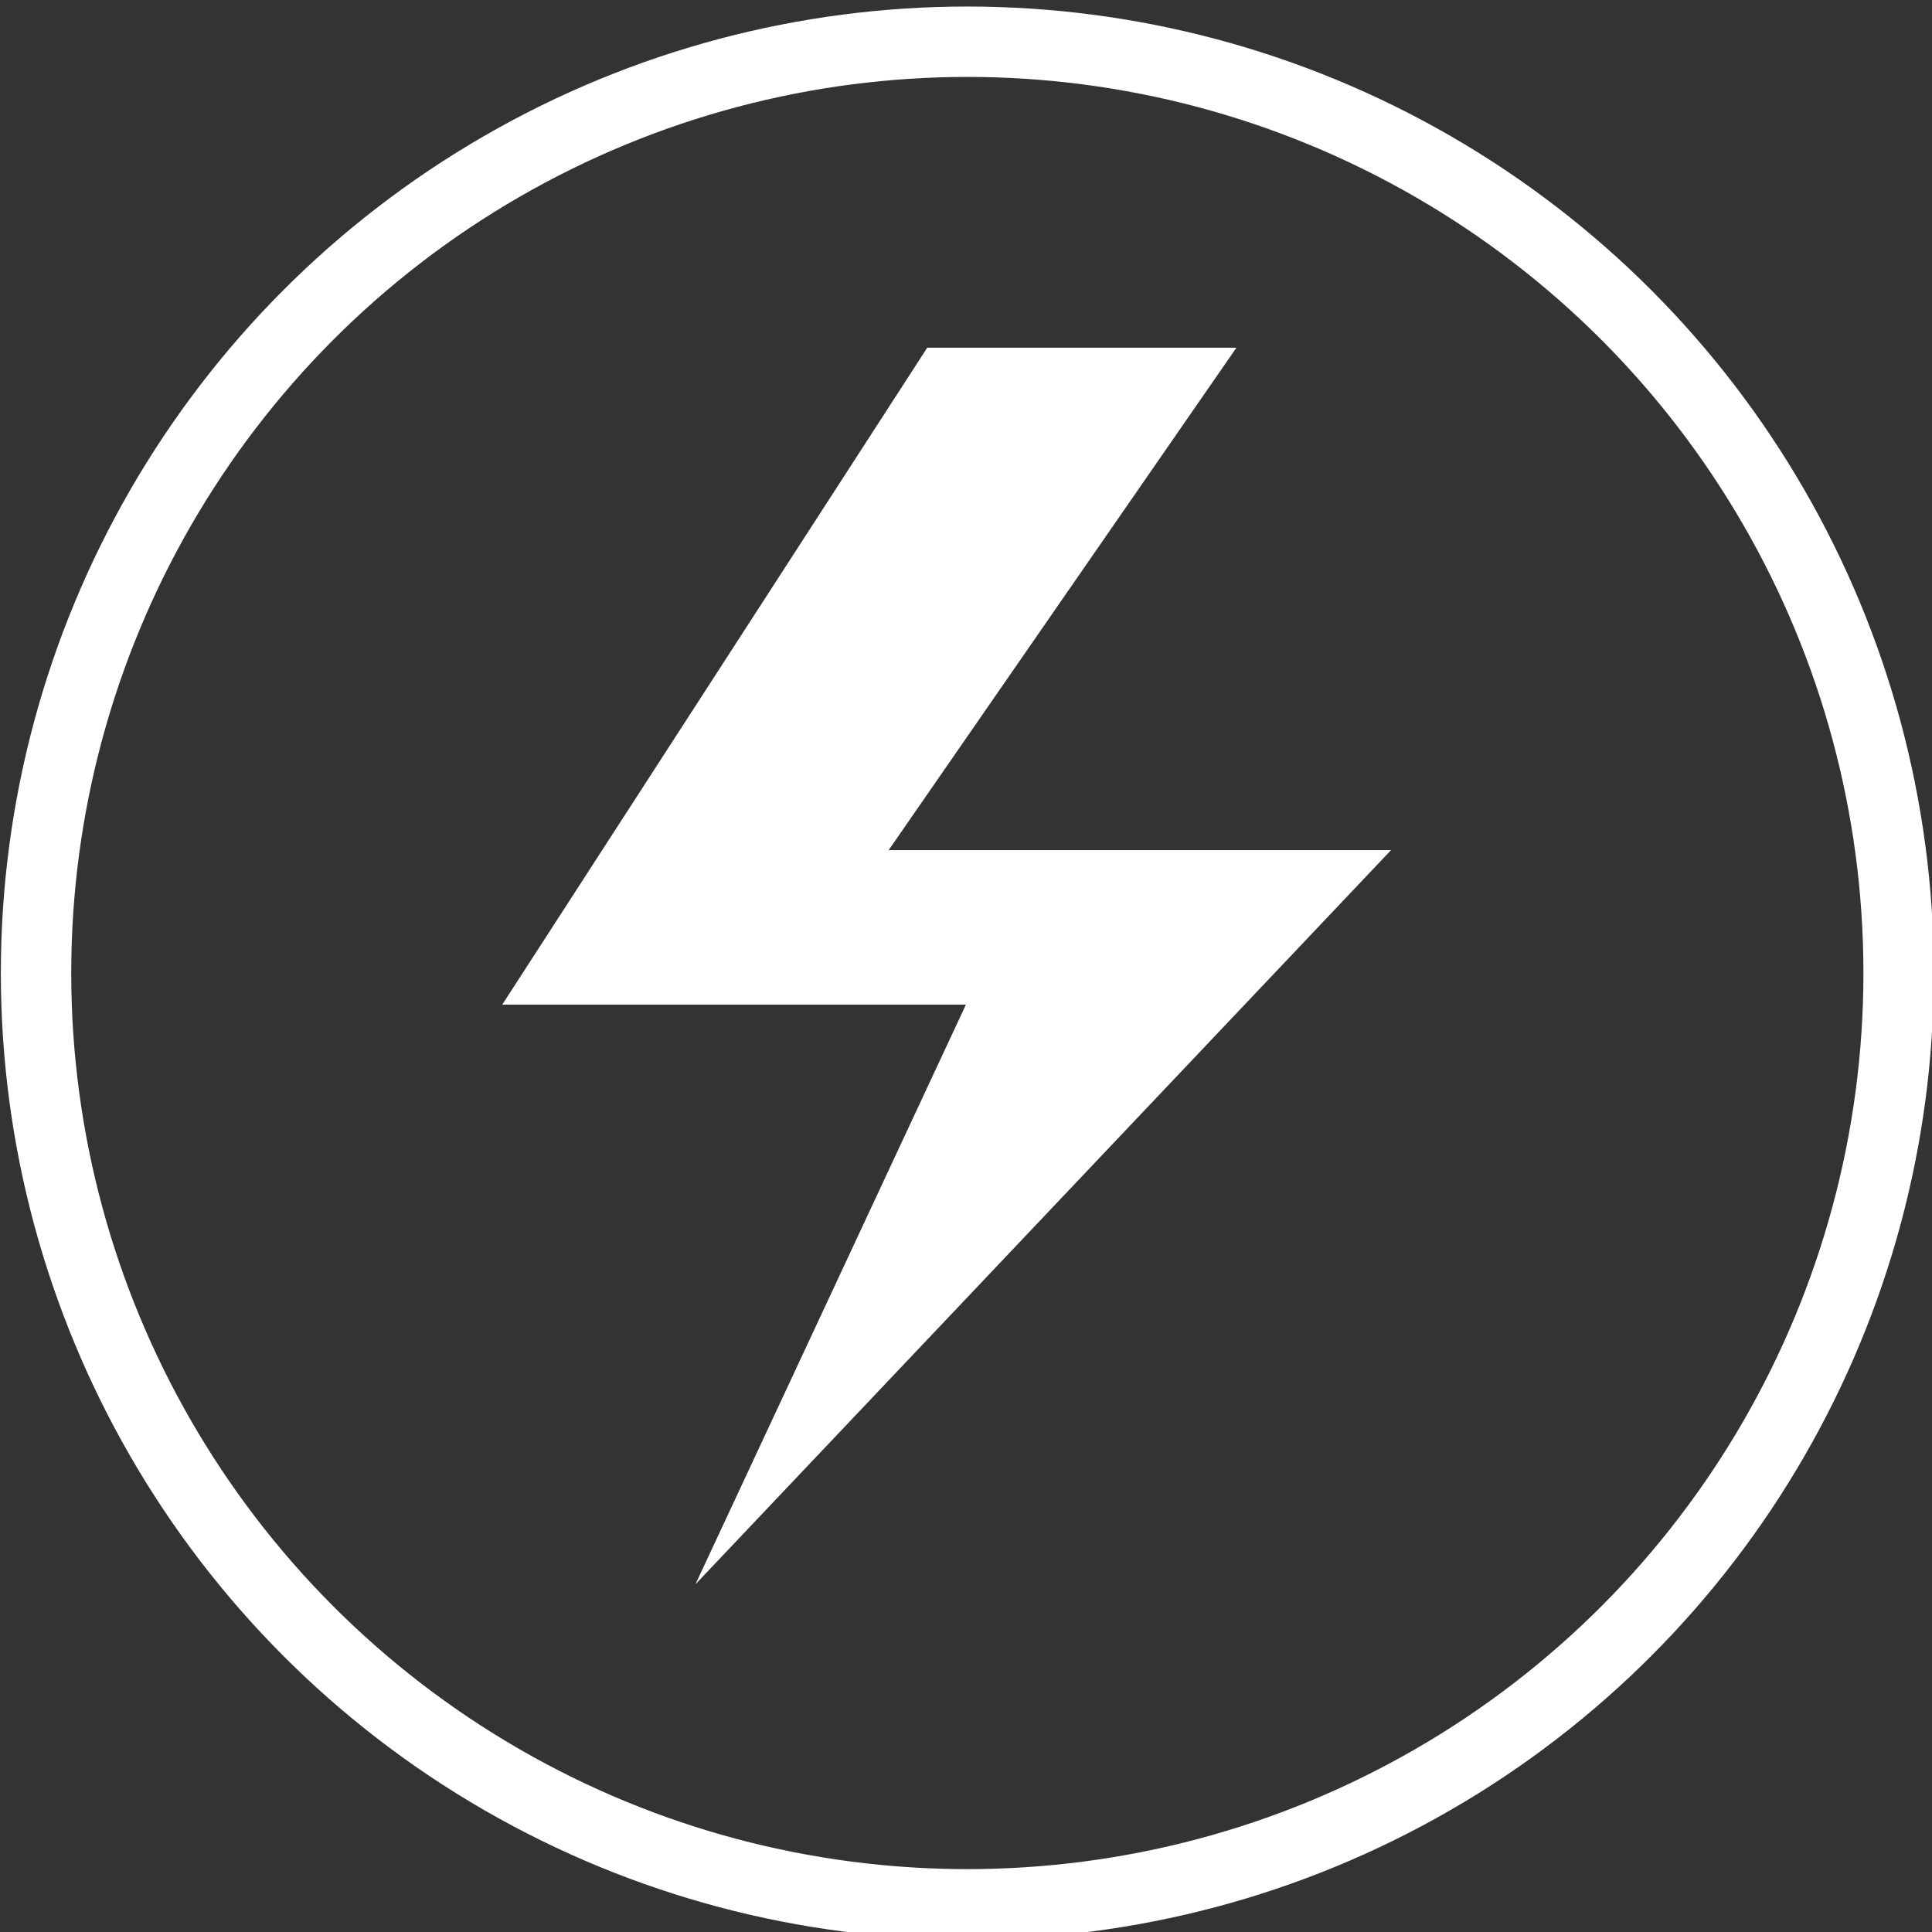 <svg height="13.229mm" viewBox="0 0 13.229 13.229" width="13.229mm" xmlns="http://www.w3.org/2000/svg"><rect x="0" y="0" width="13.229" height="13.229" fill="#333333" stroke="none"/><circle cx="19.844" cy="115.094" fill="none" r="6.615" stroke="#fff" stroke-linecap="round" stroke-linejoin="bevel" stroke-width=".5" transform="matrix(.964 0 0 .964 -12.506 -104.288)"/><path d="m4.762 10.848 1.852-3.969h-3.175l2.91-4.498h2.117l-2.381 3.44h3.44z" fill="#fff"/></svg>